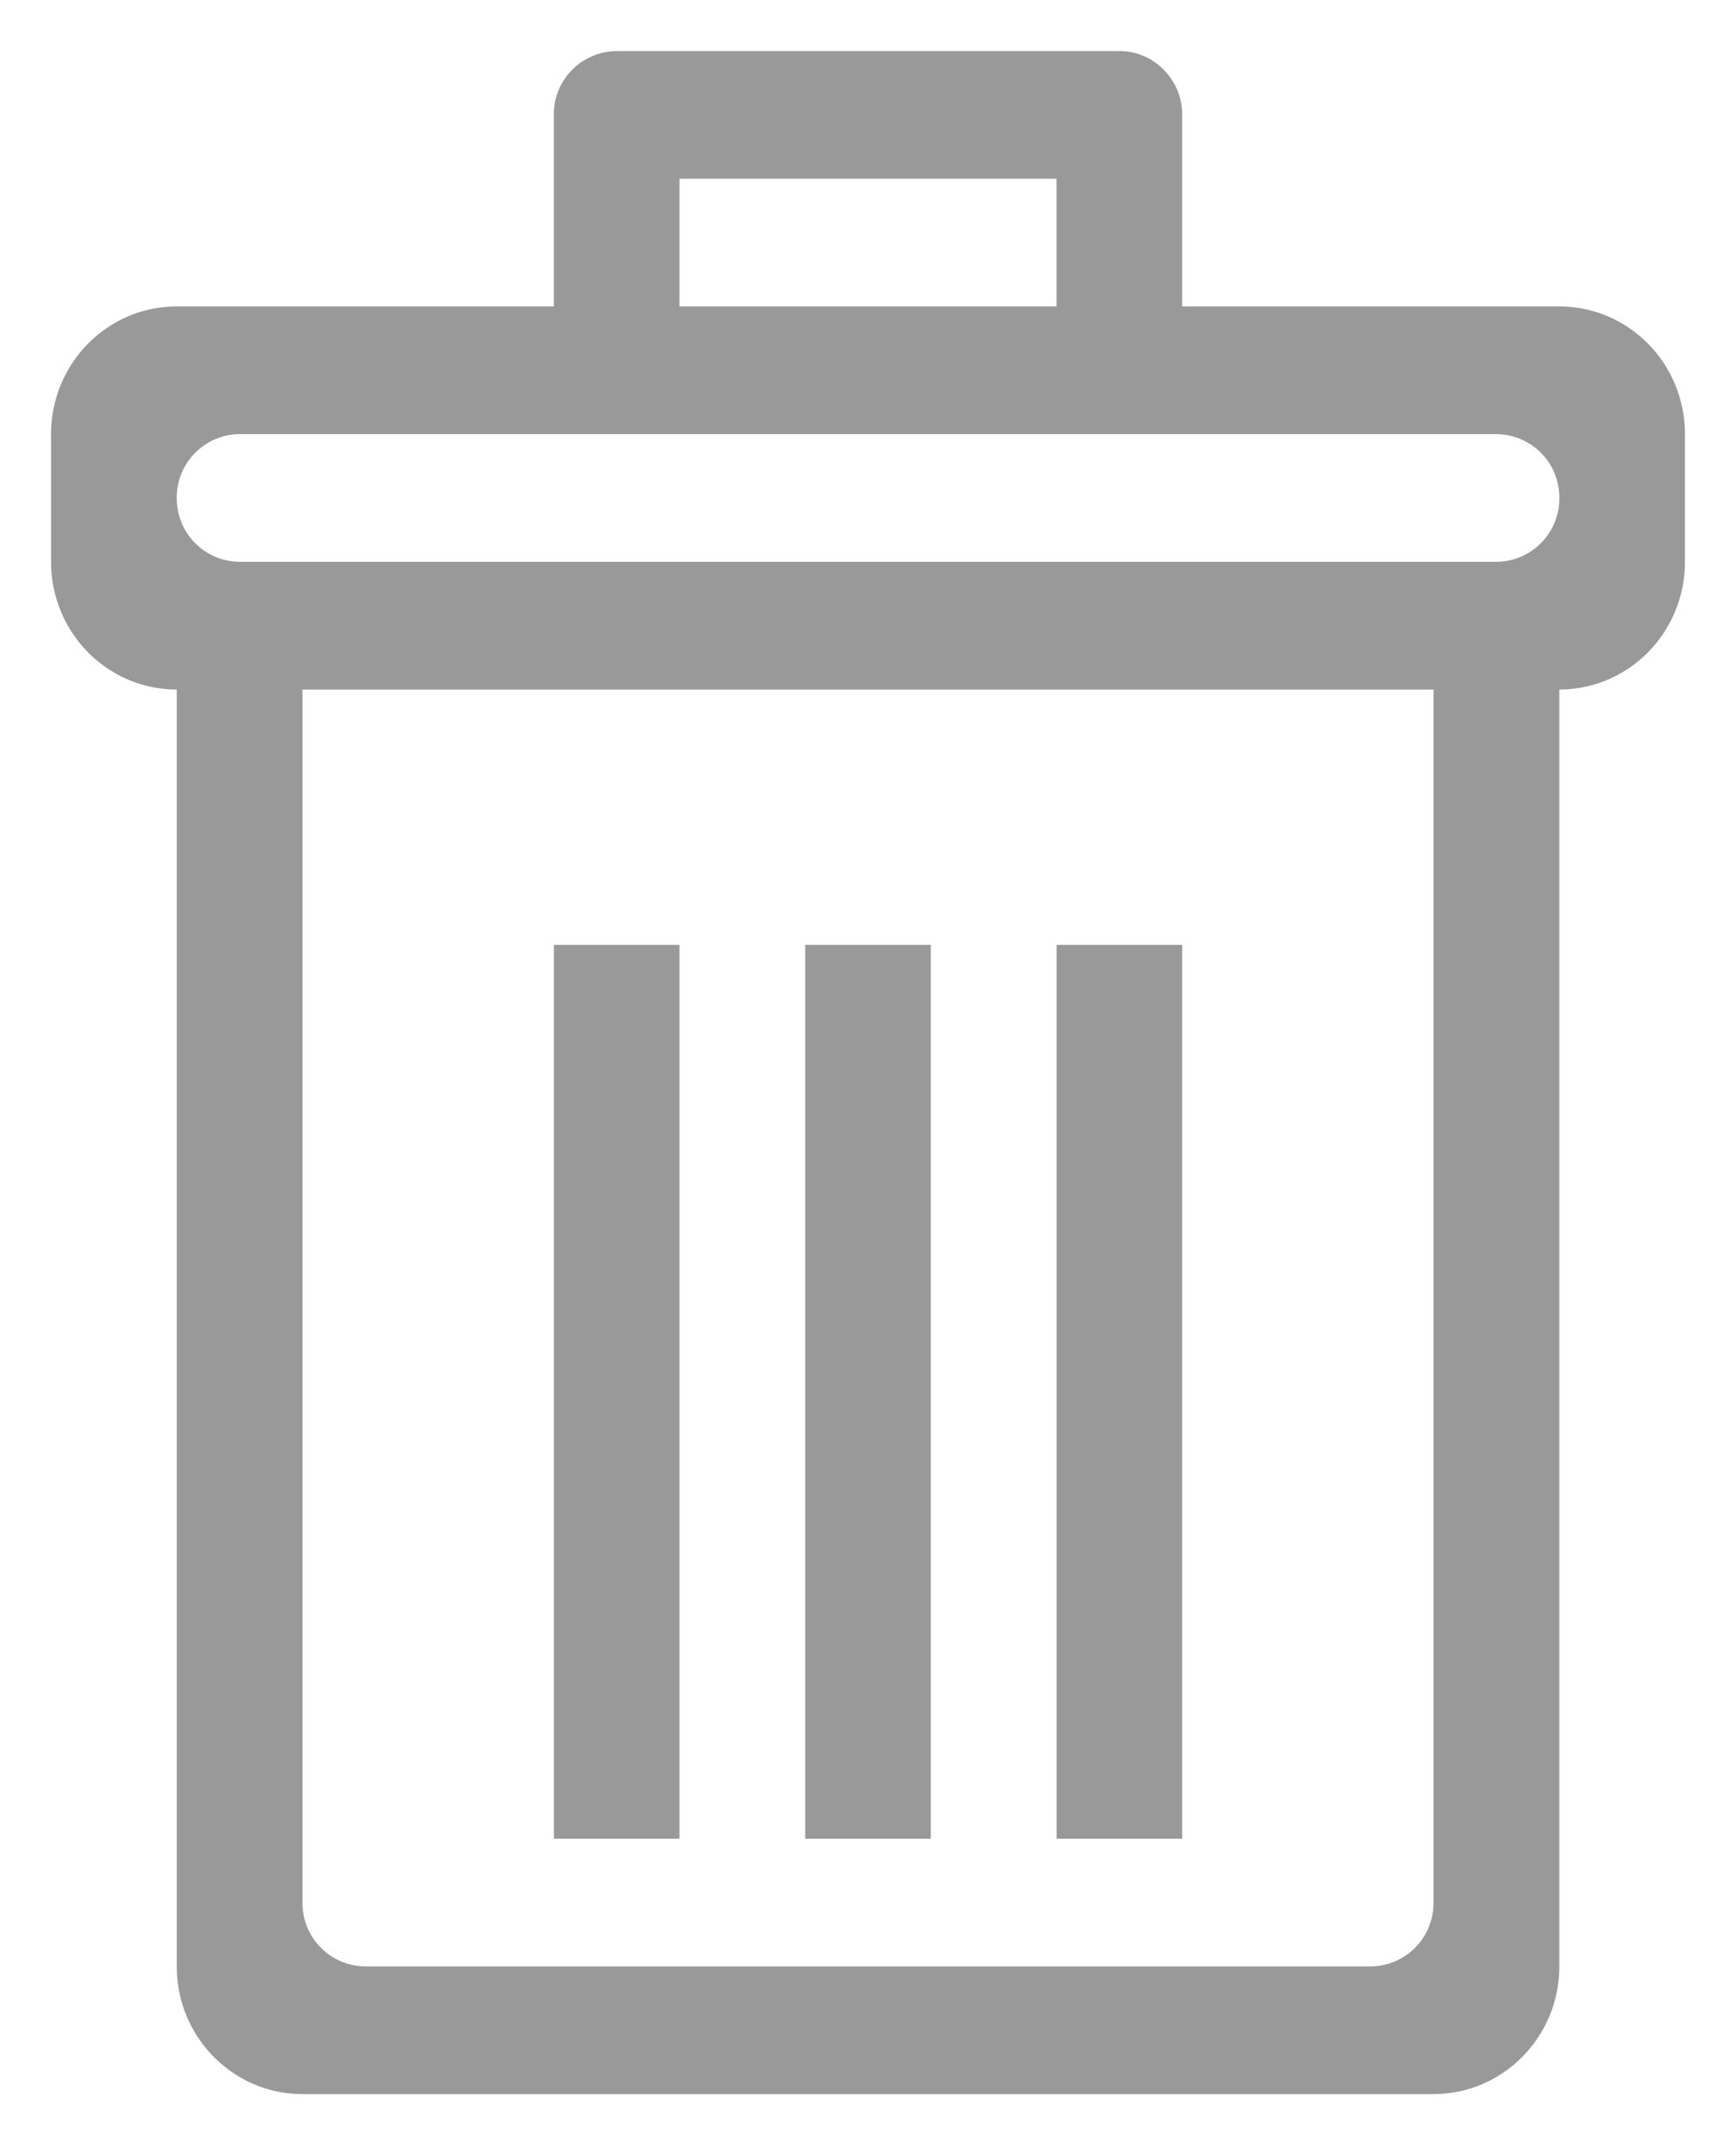 <svg xmlns="http://www.w3.org/2000/svg" width="17" height="21" viewBox="0 0 17 21">
    <path fill="#999" fill-rule="nonzero" d="M15.27 6.75v12.5c0 .69-.552 1.25-1.232 1.25H2.962c-.68 0-1.231-.56-1.231-1.25V6.75C1.05 6.75.5 6.19.5 5.5V4.25C.5 3.56 1.051 3 1.73 3h3.693V1.126A.62.62 0 0 1 6.038.5h4.924c.34 0 .615.28.615.626V3h3.693c.68 0 1.23.56 1.23 1.25V5.5c0 .69-.55 1.25-1.23 1.25zm-12.308.625v11.249a.62.62 0 0 0 .615.626h9.846a.62.62 0 0 0 .615-.626V6.75H2.962v.625zm7.384-5.625H6.654V3h3.692V1.75zm4.308 2.5H2.346a.62.62 0 0 0-.615.625.62.62 0 0 0 .615.625h12.308a.62.62 0 0 0 .616-.625.62.62 0 0 0-.616-.625zm-8 13.75h-1.23V9.25h1.23V18zm2.461 0h-1.23V9.25h1.23V18zm2.462 0h-1.23V9.25h1.23V18z"/>
</svg>
